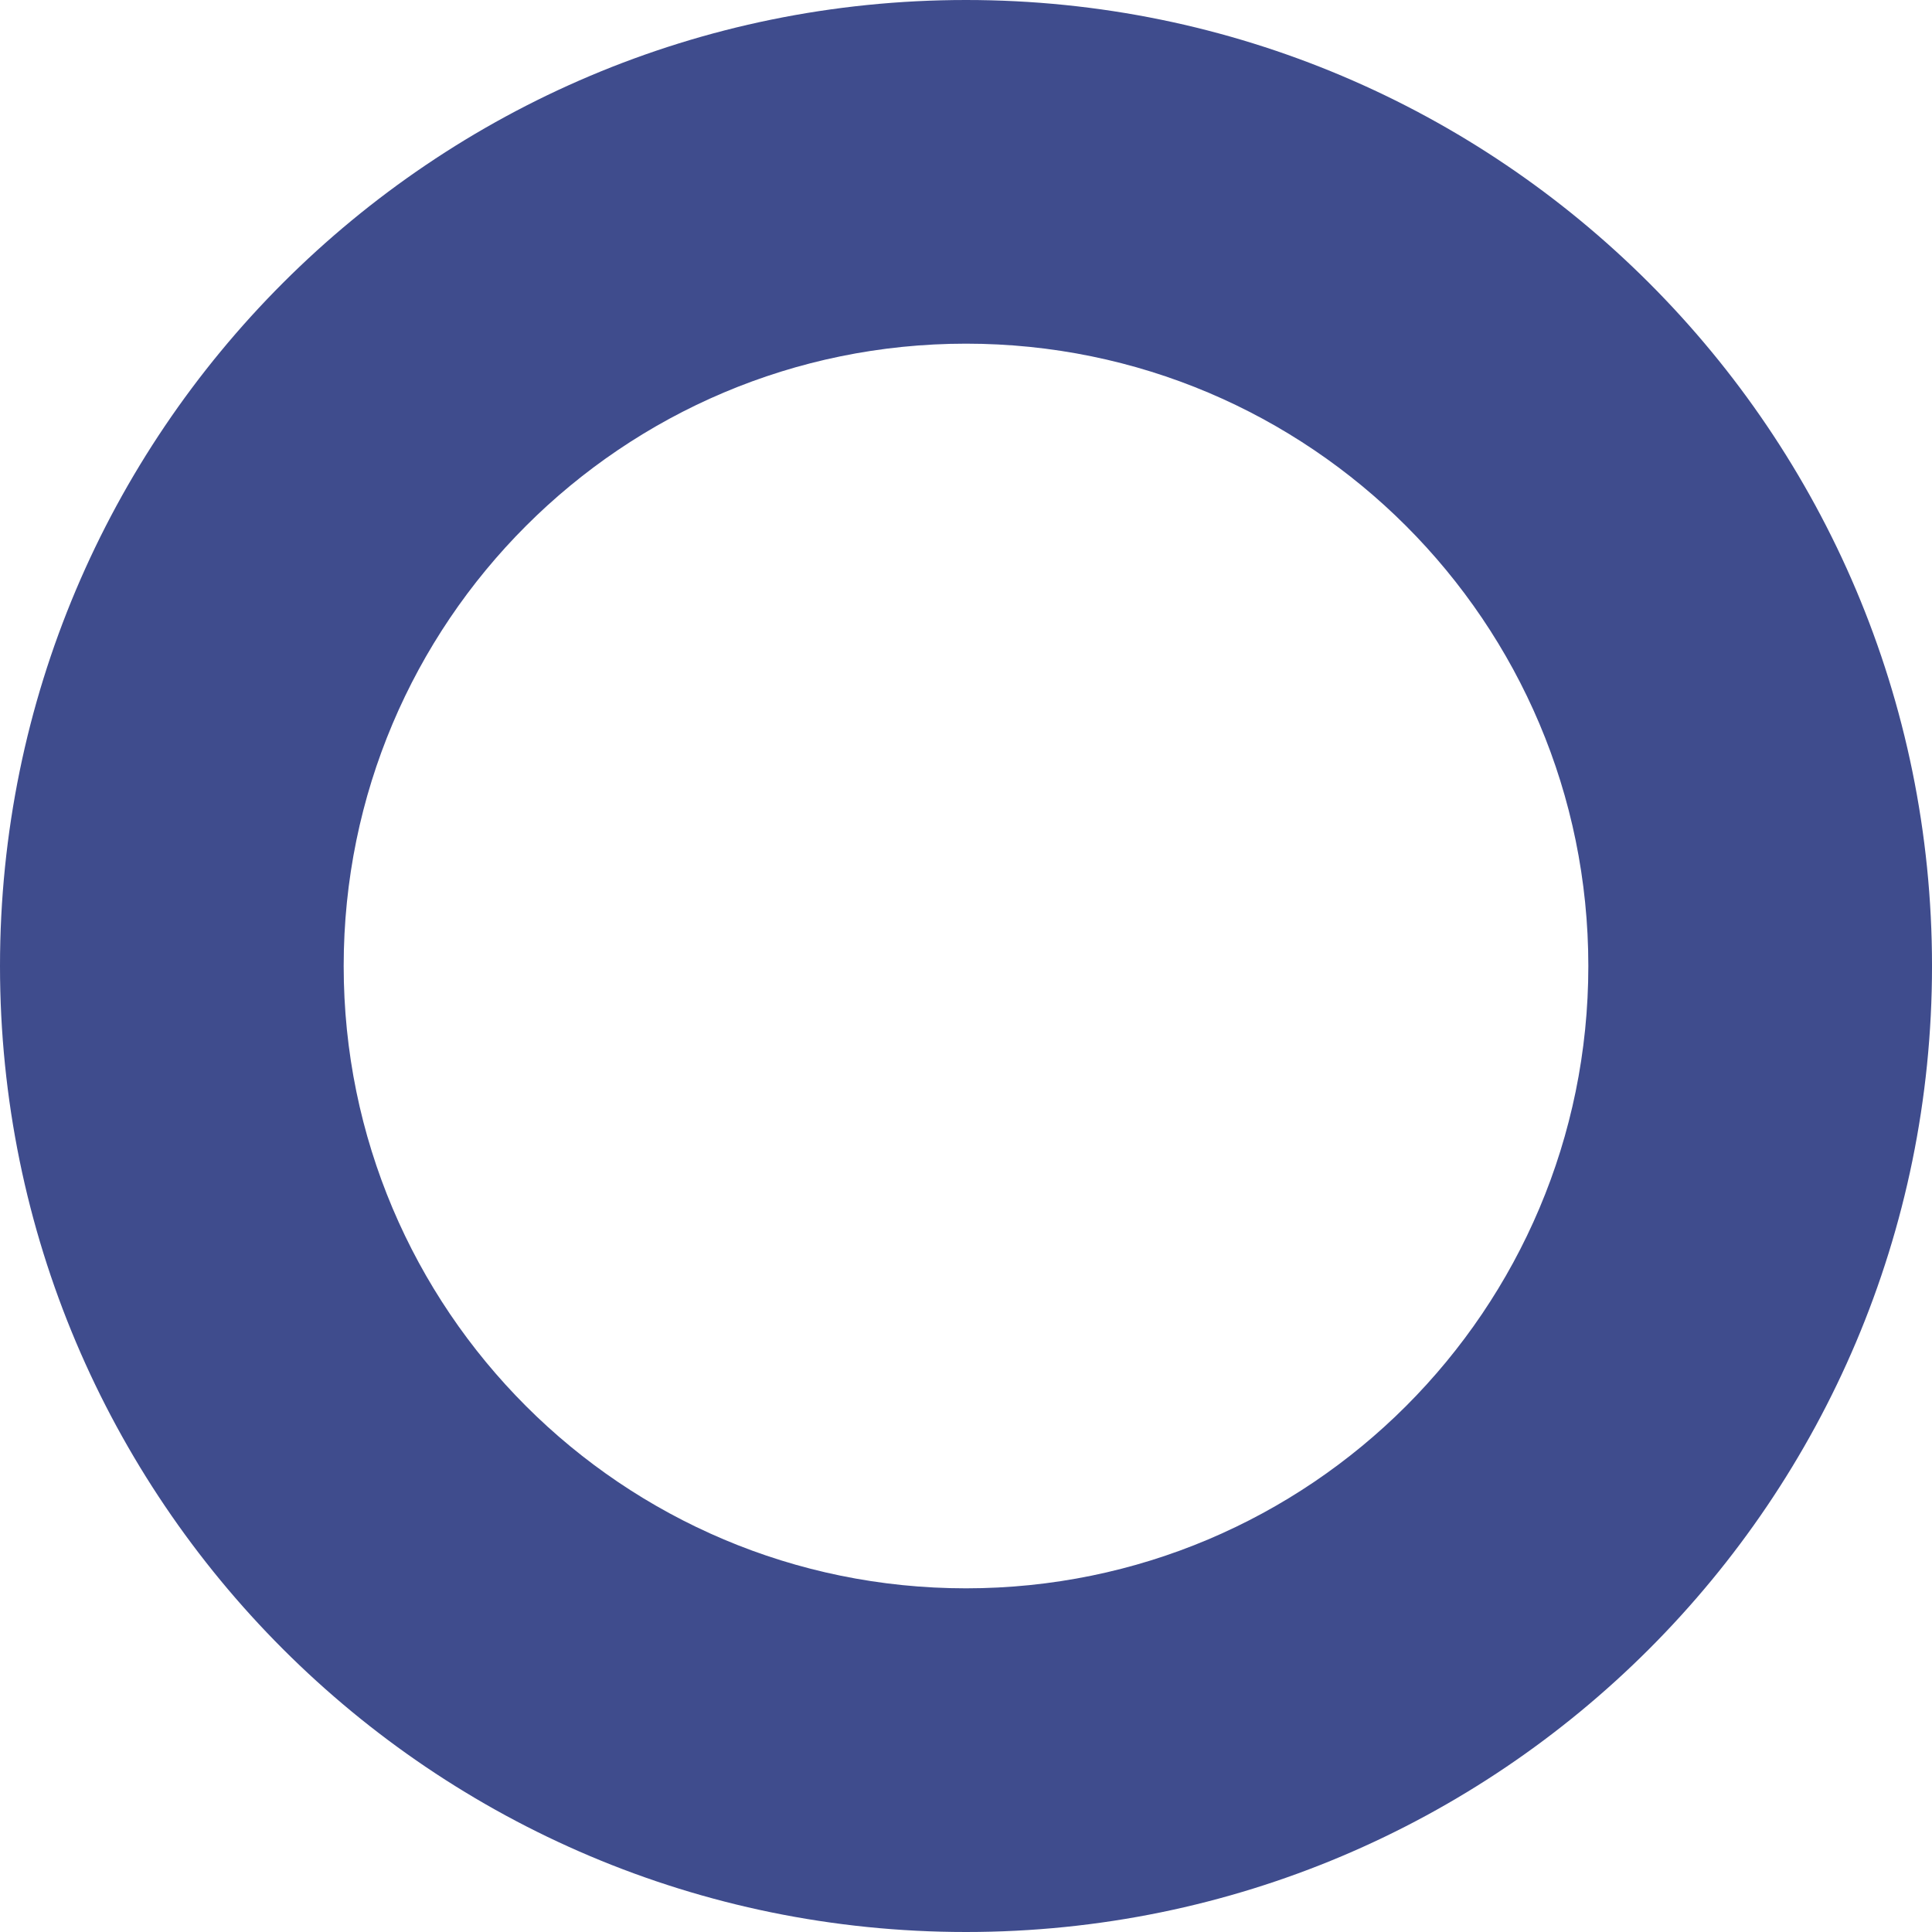 <?xml version="1.0" encoding="utf-8"?>
<!-- Generator: Adobe Illustrator 16.0.0, SVG Export Plug-In . SVG Version: 6.00 Build 0)  -->
<!DOCTYPE svg PUBLIC "-//W3C//DTD SVG 1.1//EN" "http://www.w3.org/Graphics/SVG/1.1/DTD/svg11.dtd">
<svg version="1.1" id="Layer_1" xmlns="http://www.w3.org/2000/svg" xmlns:xlink="http://www.w3.org/1999/xlink" x="0px" y="0px"
	 width="165.329px" height="165.33px" viewBox="0 0 165.329 165.33" enable-background="new 0 0 165.329 165.33"
	 xml:space="preserve">
<path fill="#3F4C8D" d="M82.665,0C37.01,0,0,37.011,0,82.665s37.01,82.664,82.665,82.664s82.665-37.01,82.665-82.664
	S128.319,0,82.665,0z M82.665,135.919c-29.412,0-53.255-23.842-53.255-53.254s23.843-53.256,53.255-53.256
	s53.255,23.844,53.255,53.256S112.077,135.919,82.665,135.919z"/>
</svg>
